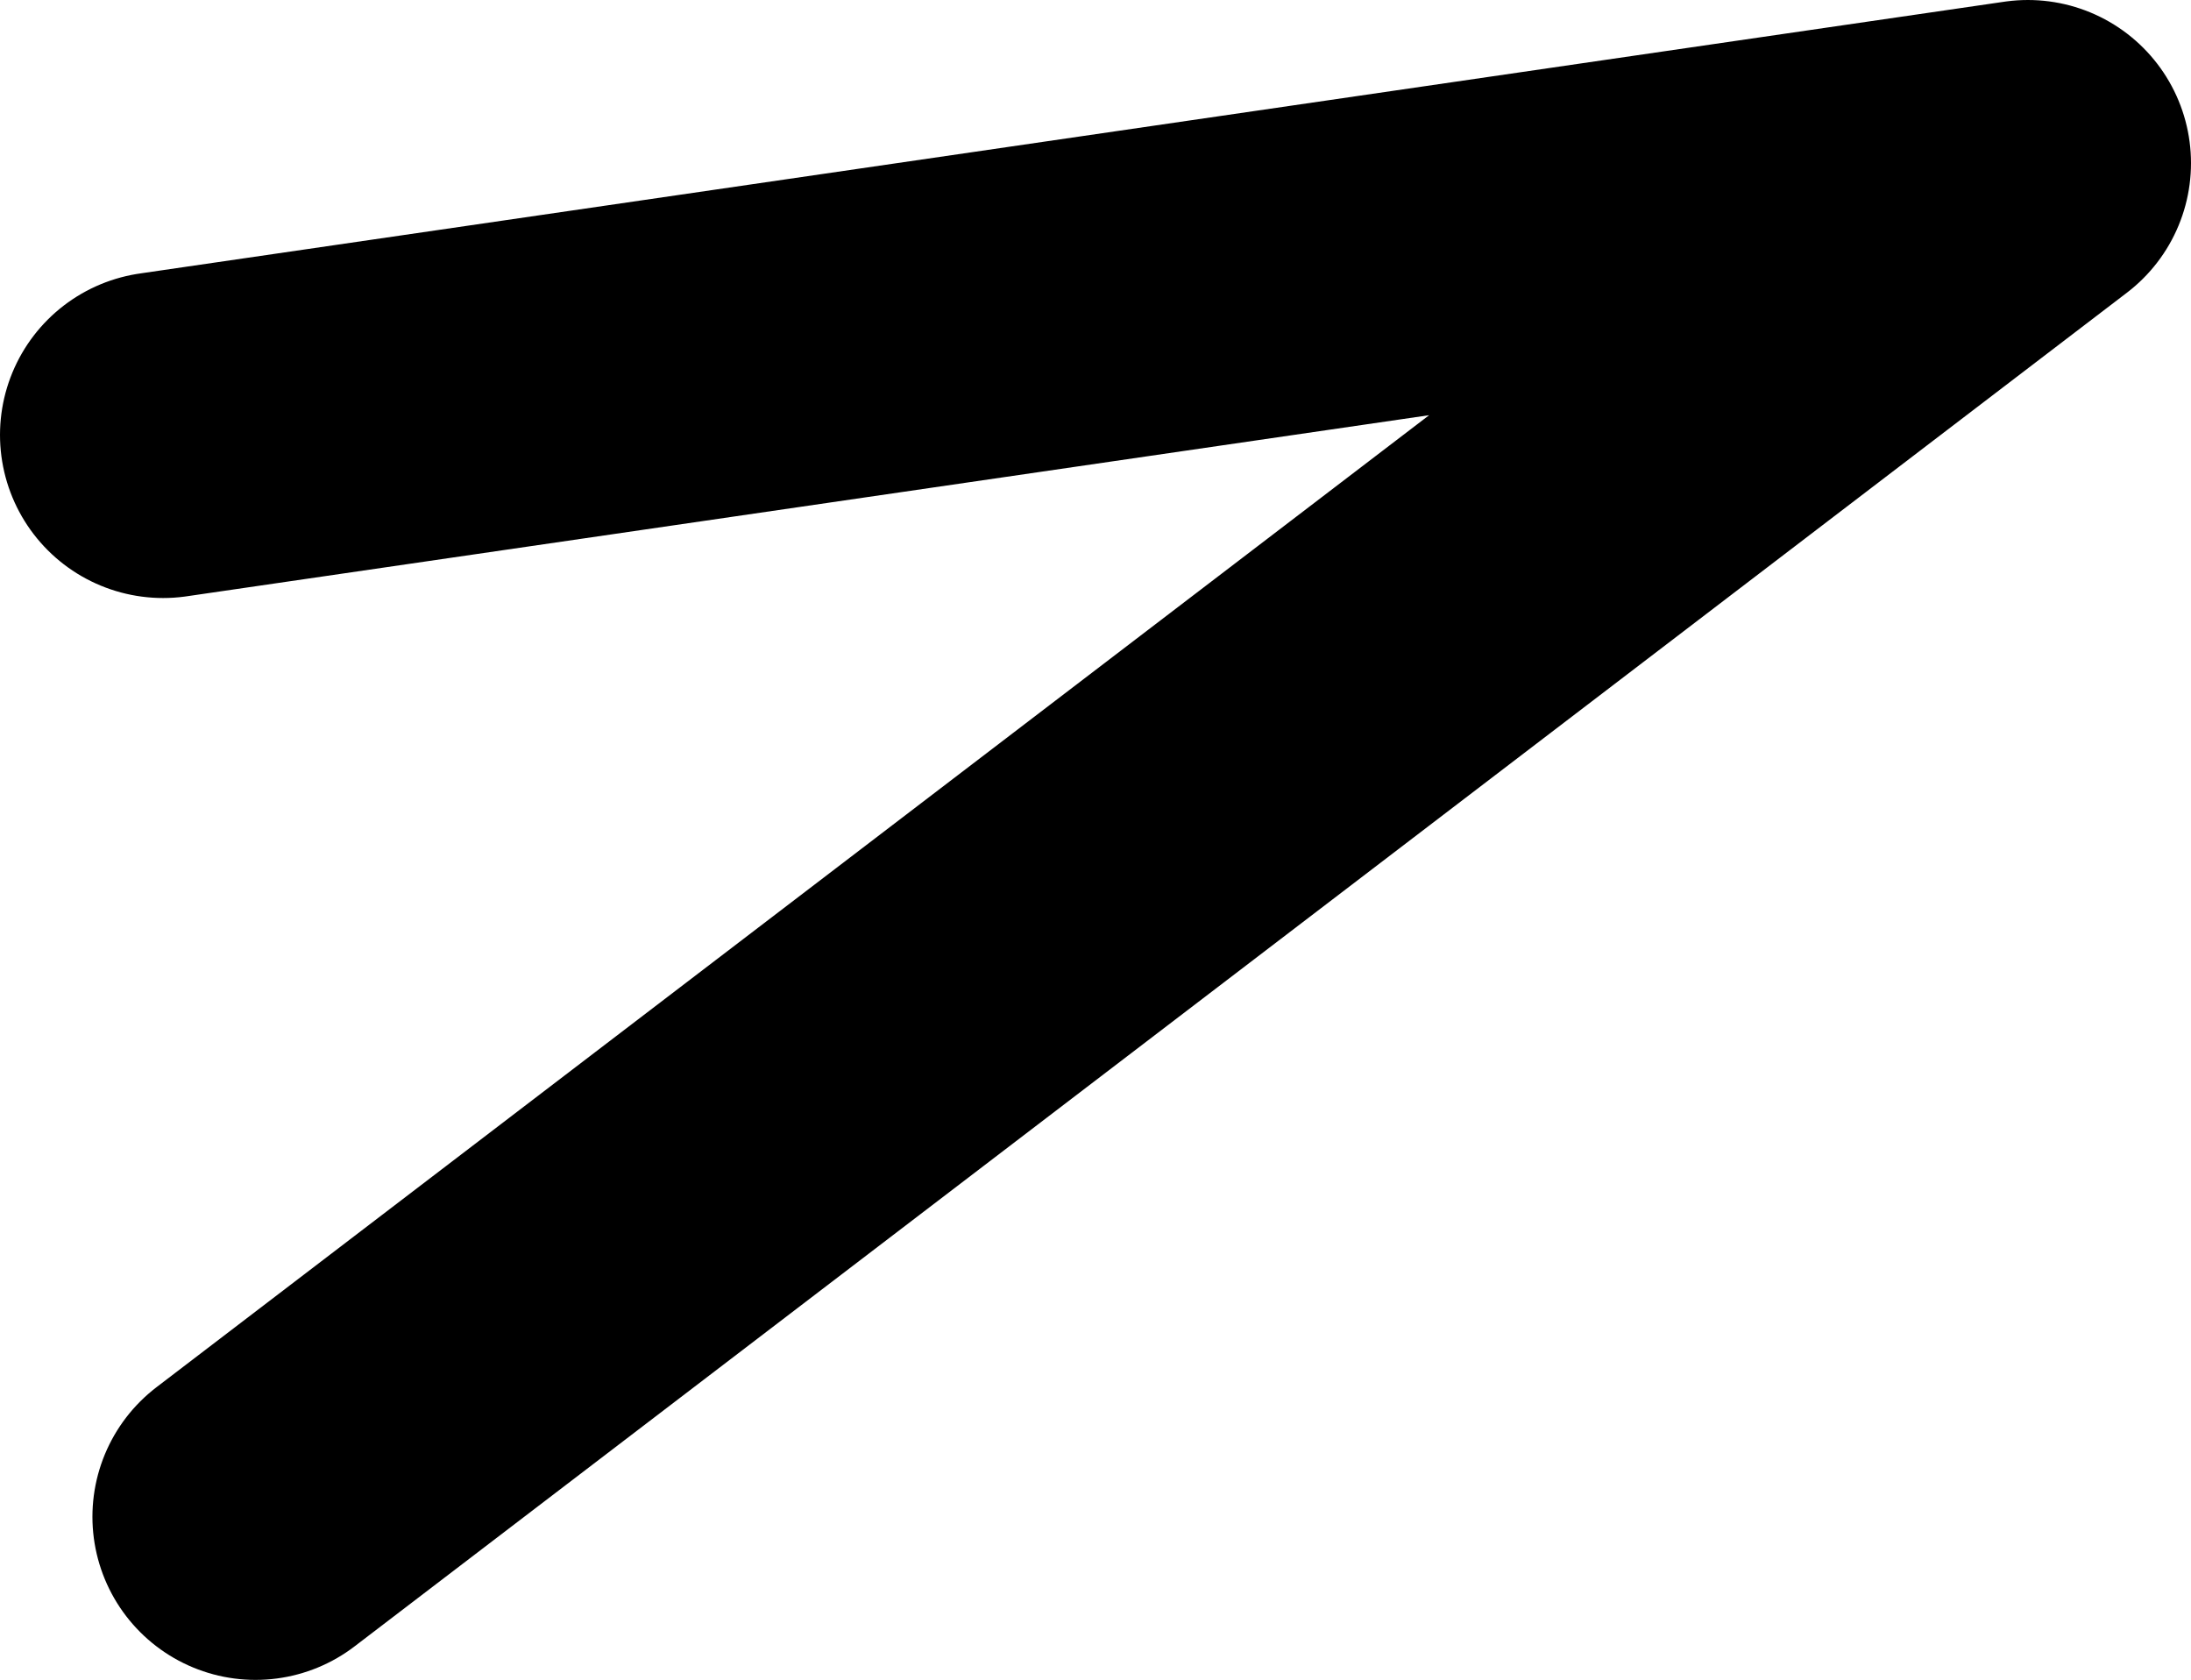<?xml version="1.0" encoding="UTF-8" standalone="no"?>
<svg xmlns:ffdec="https://www.free-decompiler.com/flash" xmlns:xlink="http://www.w3.org/1999/xlink" ffdec:objectType="shape" height="15.45px" width="20.15px" xmlns="http://www.w3.org/2000/svg">
  <g transform="matrix(1.0, 0.0, 0.0, 1.0, 2.1, 13.35)">
    <path d="M0.25 0.6 L16.55 -11.85 -0.6 -9.35" fill="none" stroke="#000000" stroke-linecap="round" stroke-linejoin="round" stroke-width="3.0"/>
  </g>
</svg>

